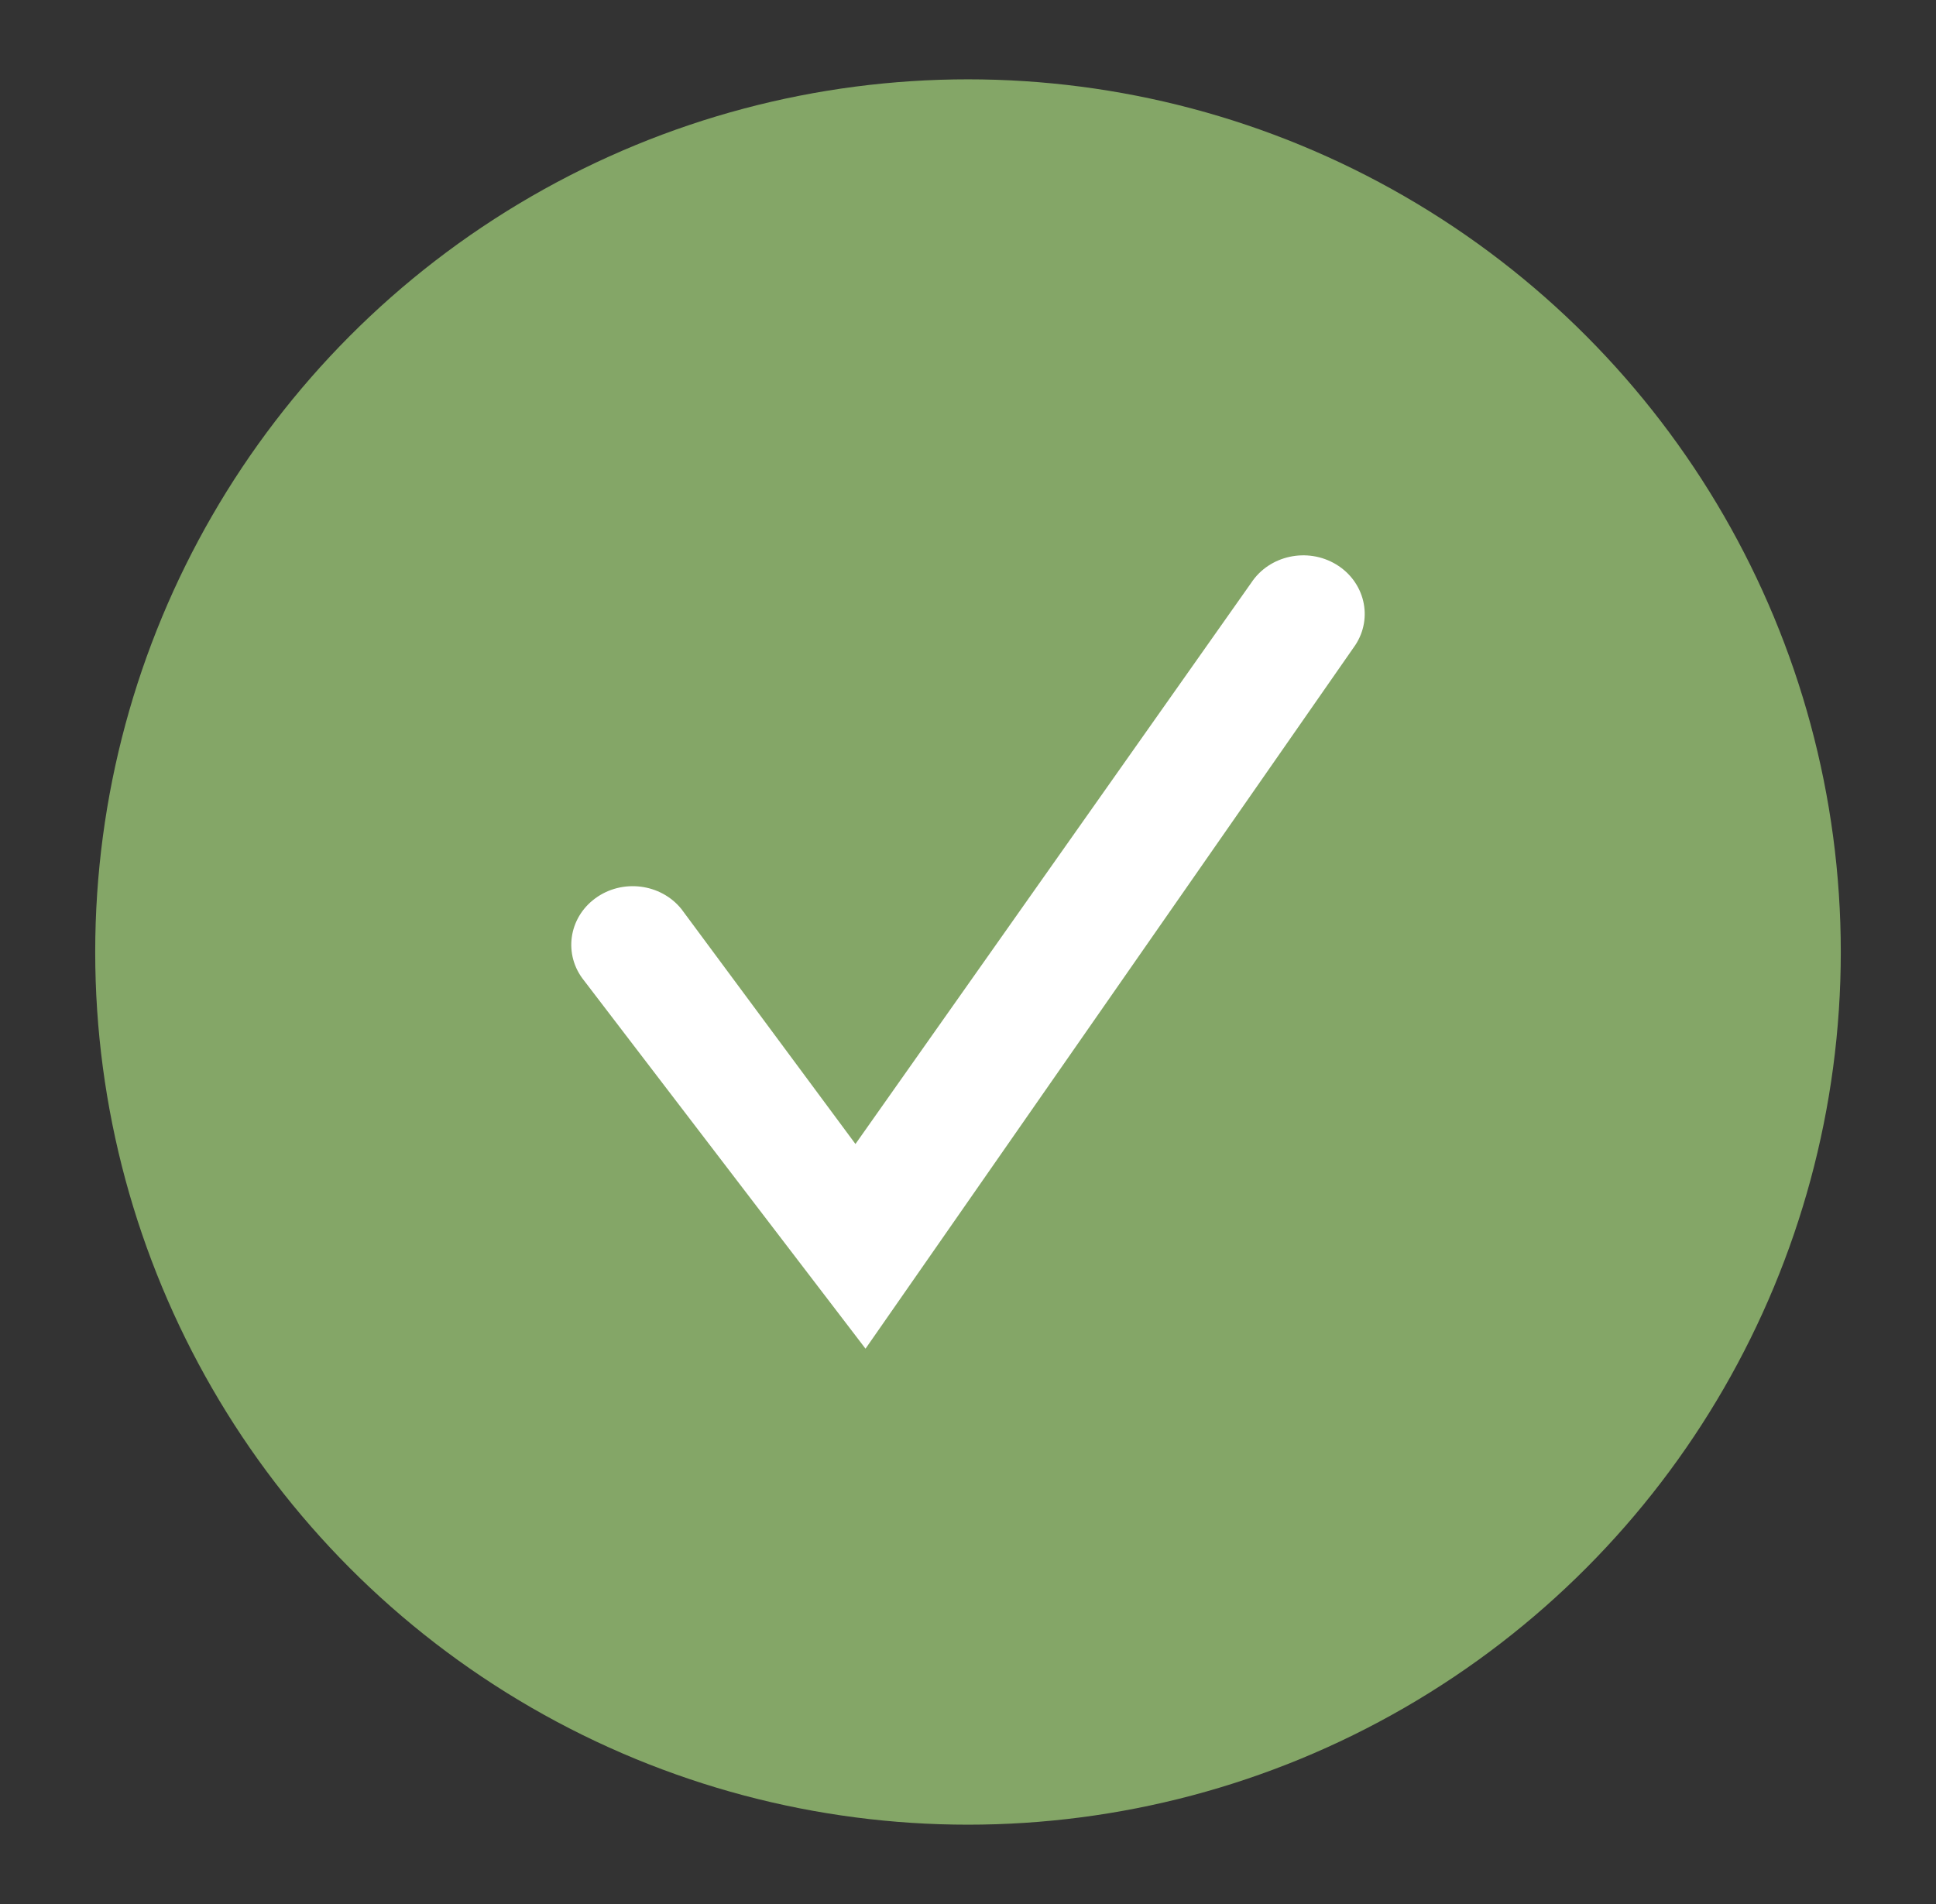 <svg width="61" height="60" viewBox="0 0 61 60" fill="none" xmlns="http://www.w3.org/2000/svg">
<rect x="0" y="0" width="61" height="60" fill="#333333" stroke="none"/>
<g id="icon_">
<circle id="Ellipse 2222" cx="30.5" cy="30" r="27.5" fill="#84A667"/>
<path id="Vector 269 (Stroke)" fill-rule="evenodd" clip-rule="evenodd" d="M42.096 17.784C43 18.328 43.272 19.468 42.702 20.331L27.271 42.5L18.401 30.898C17.75 30.09 17.908 28.931 18.756 28.309C19.603 27.687 20.818 27.838 21.47 28.646L26.954 36.05L39.426 18.363C39.996 17.5 41.191 17.241 42.096 17.784Z" fill="white"/>
</g>
</svg>
